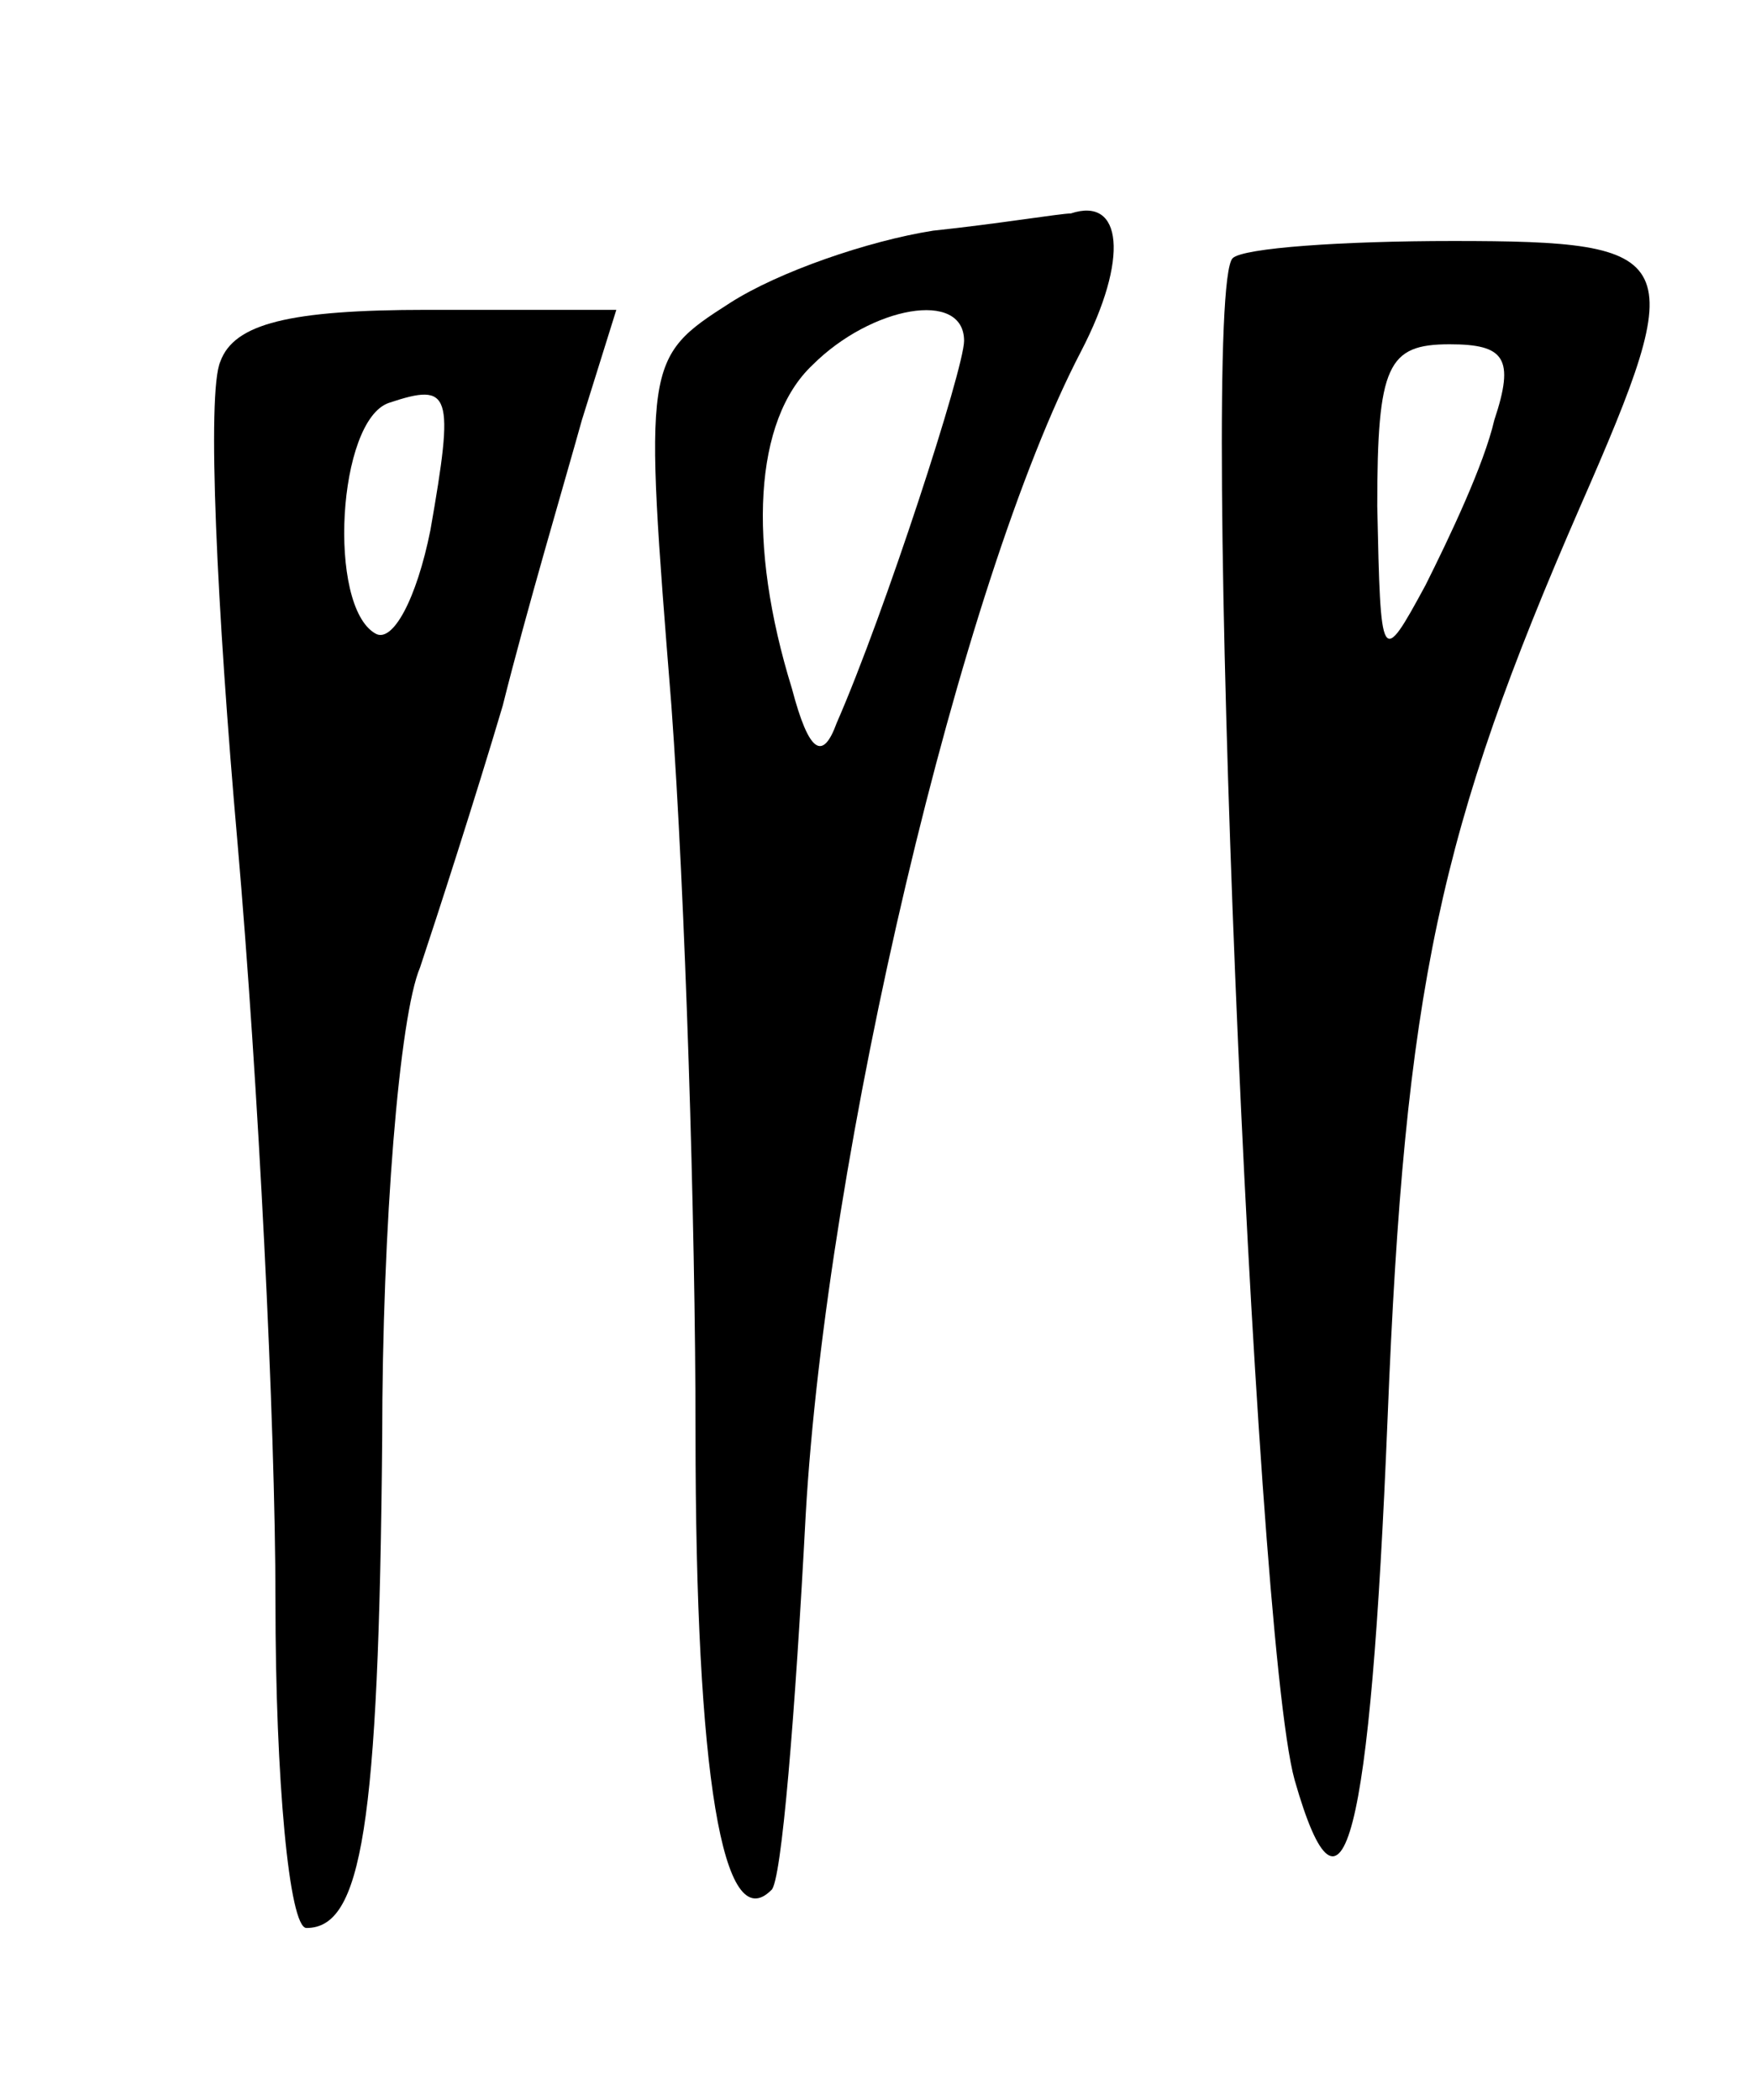 <?xml version="1.0" standalone="no"?>
<!DOCTYPE svg PUBLIC "-//W3C//DTD SVG 20010904//EN"
 "http://www.w3.org/TR/2001/REC-SVG-20010904/DTD/svg10.dtd">
<svg version="1.0" xmlns="http://www.w3.org/2000/svg"
 width="51pt" height="61pt" viewBox="0 0 51 61"
 preserveAspectRatio="xMidYMid meet">
<g transform="translate(0,61) scale(0.1,-0.1)"
fill="#000000" stroke="none">
<path d="M271 543 c-19 -3 -45 -12 -59 -21 -25 -16 -25 -17 -17 -117 4 -55 7
-150 7 -211 0 -100 8 -147 22 -133 3 2 7 52 10 109 6 105 45 271 80 338 14 27
12 45 -3 40 -3 0 -21 -3 -40 -5z m9 -32 c0 -8 -23 -79 -37 -111 -4 -11 -8 -9
-13 10 -13 42 -11 78 6 94 17 17 44 22 44 7z"/>
<path d="M358 535 c-10 -10 6 -399 18 -442 14 -49 22 -18 27 105 5 125 15 171
56 265 32 73 30 77 -37 77 -32 0 -61 -2 -64 -5z m76 -47 c-3 -13 -13 -34 -20
-48 -13 -24 -13 -23 -14 23 0 41 3 47 21 47 16 0 19 -4 13 -22z"/>
<path d="M64 505 c-4 -9 -1 -72 5 -140 6 -69 11 -168 11 -220 0 -52 4 -95 9
-95 16 0 21 29 22 142 0 62 5 123 11 137 5 15 16 49 24 76 7 28 18 65 23 83
l10 32 -55 0 c-40 0 -56 -4 -60 -15z m61 -49 c-4 -20 -11 -33 -16 -30 -14 8
-11 62 4 67 18 6 19 3 12 -37z"/>
</g>
</svg>
